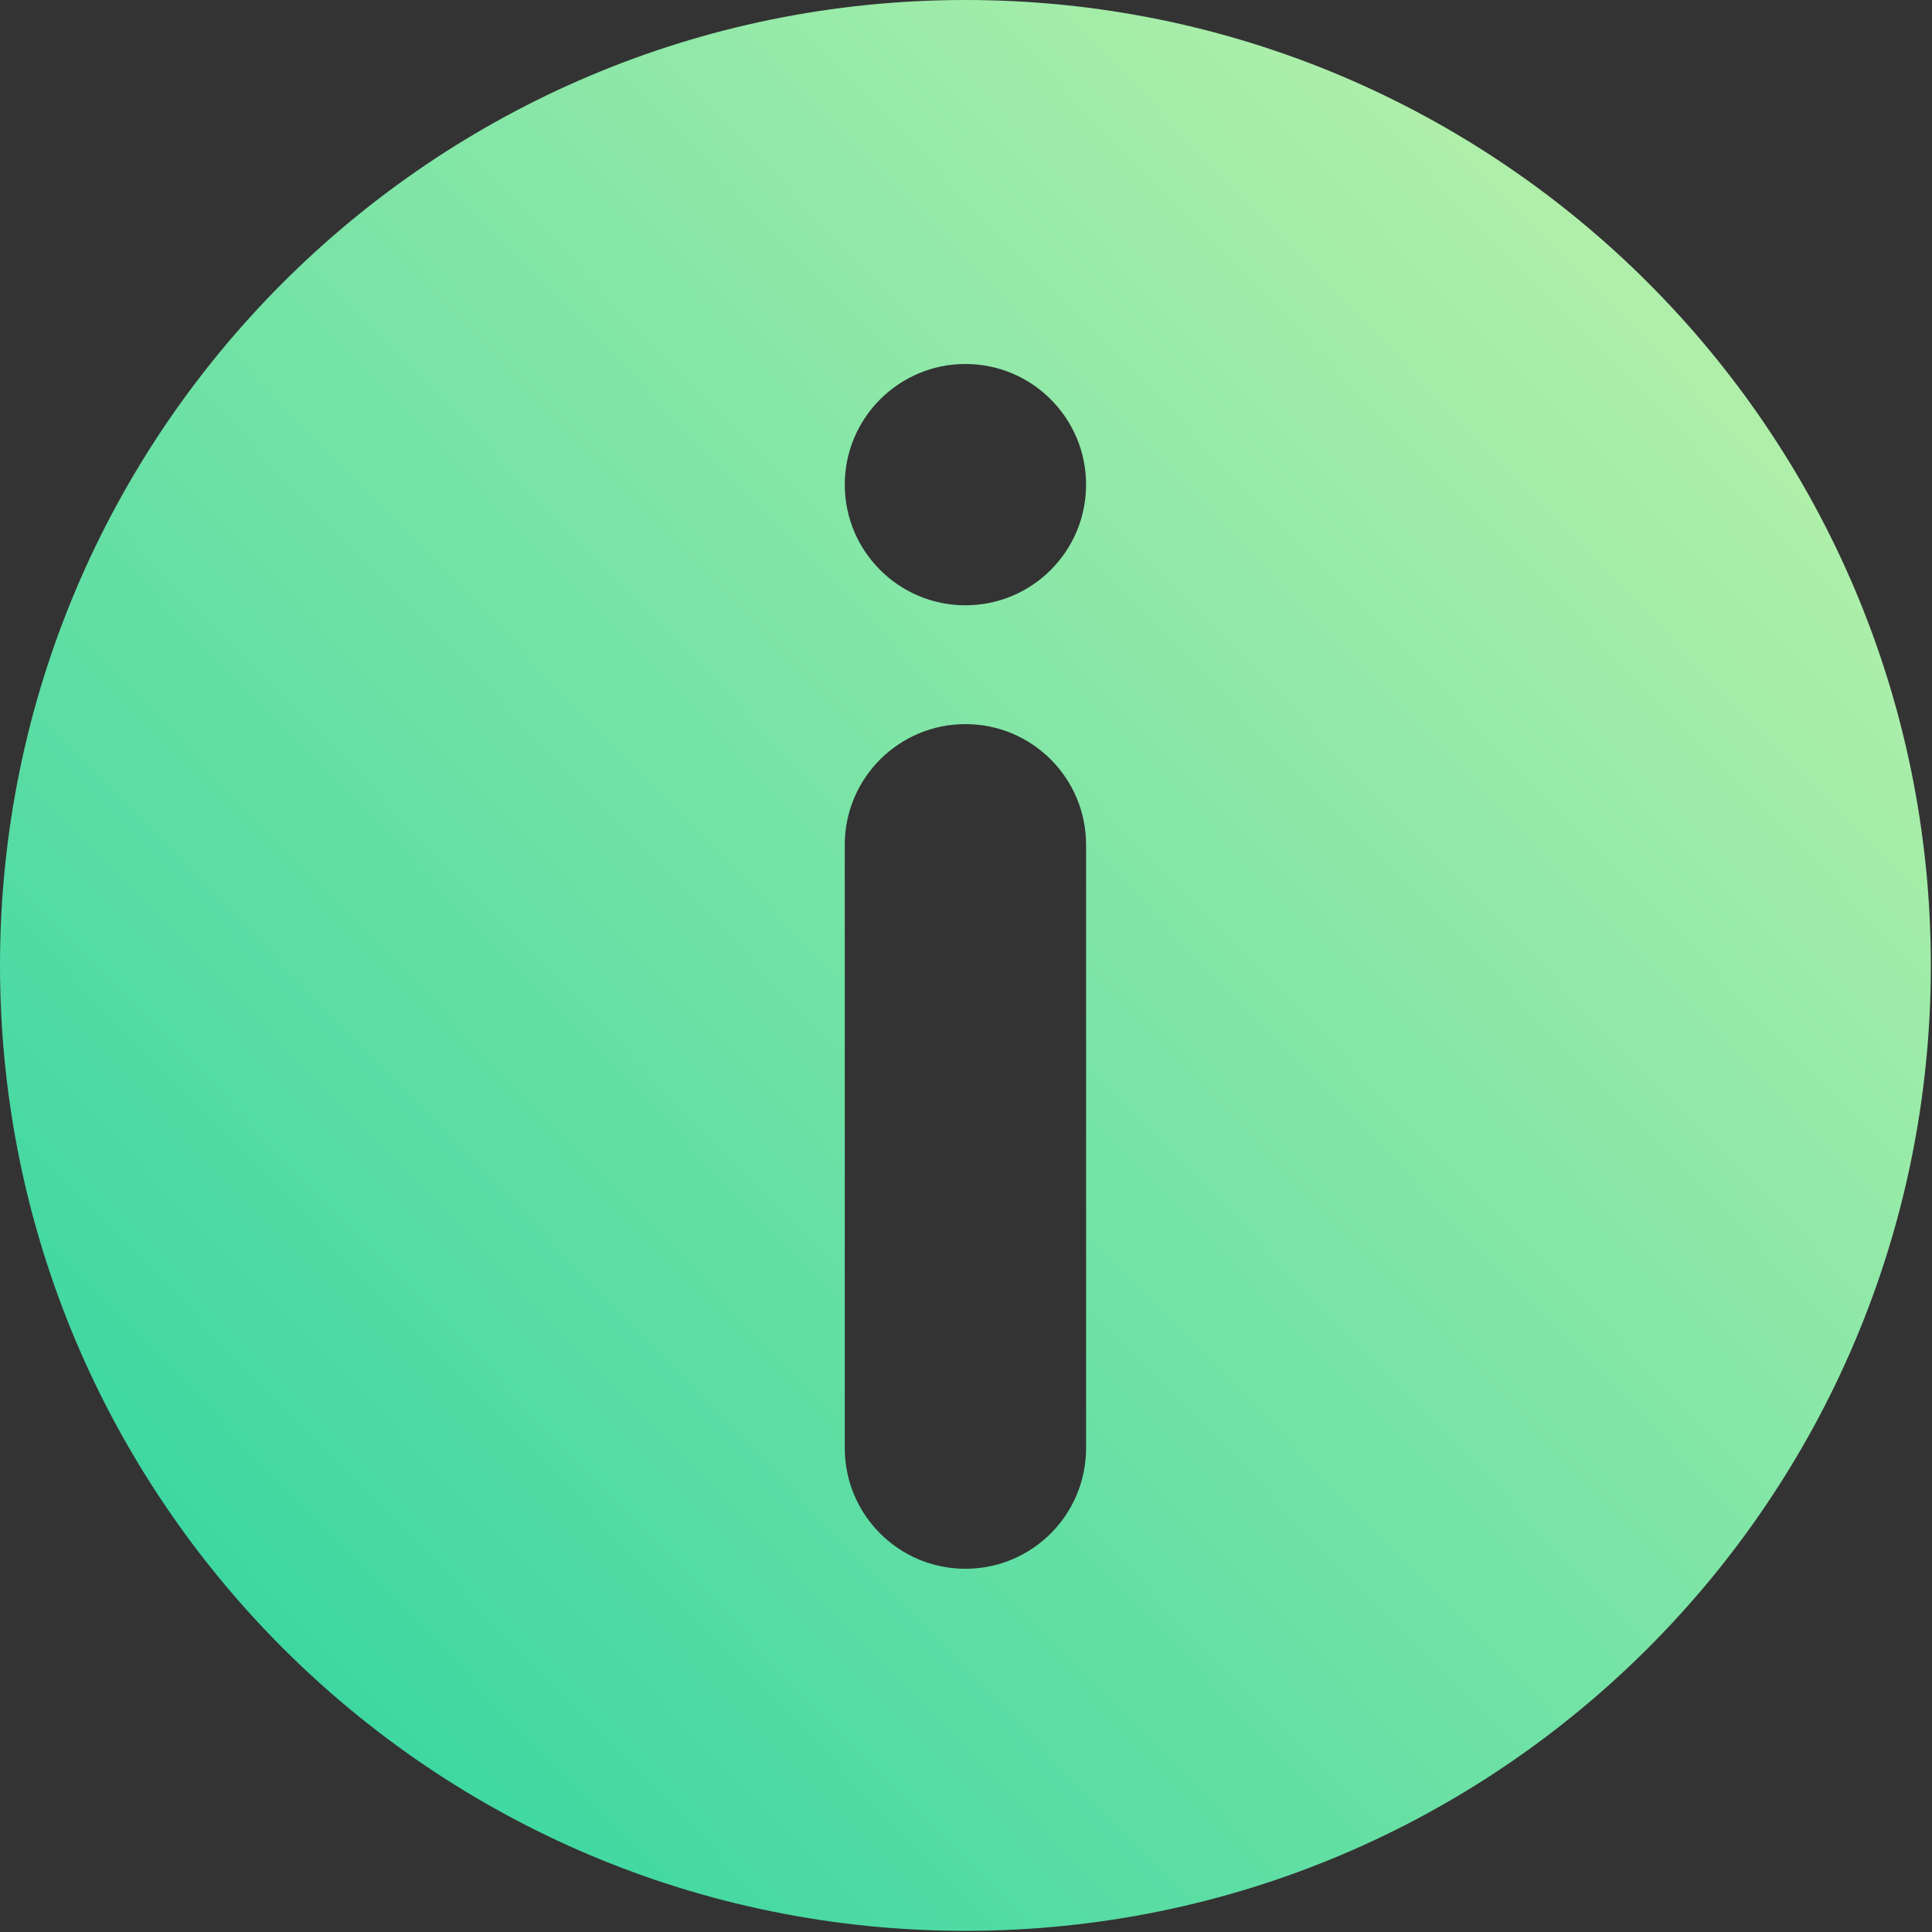 <?xml version="1.0" encoding="UTF-8"?>
<svg width="20px" height="20px" viewBox="0 0 20 20" version="1.1" xmlns="http://www.w3.org/2000/svg" xmlns:xlink="http://www.w3.org/1999/xlink">
    <rect x="0" y="0" width="20" height="20" fill="#333333" stroke="none"/>
    <!-- Generator: Sketch 45.2 (43514) - http://www.bohemiancoding.com/sketch -->
    <title>001-web</title>
    <desc>Created with Sketch.</desc>
    <defs>
        <linearGradient x1="-25.182%" y1="122.2%" x2="133.723%" y2="-31.919%" id="linearGradient-1">
            <stop stop-color="#00CA9D" offset="0%"></stop>
            <stop stop-color="#39D6A1" offset="22.447%"></stop>
            <stop stop-color="#AEEFAA" offset="68.674%"></stop>
            <stop stop-color="#FBFFC1" offset="100%"></stop>
        </linearGradient>
    </defs>
    <g id="Page-1" stroke="none" stroke-width="1" fill="none" fill-rule="evenodd">
        <g id="Stock" transform="translate(-39, -871)" fill-rule="nonzero" fill="url(#linearGradient-1)">
            <g id="Group-25" transform="translate(27, 808)">
                <g id="Group-27" transform="translate(0, 49)">
                    <g id="001-web" transform="translate(12, 14)">
                        <path d="M9.994,0 C4.475,0 0,4.475 0,9.994 C0,15.513 4.475,19.988 9.994,19.988 C15.513,19.988 19.988,15.513 19.988,9.994 C19.988,4.475 15.513,0 9.994,0 Z M11.243,14.991 C11.243,15.681 10.684,16.24 9.994,16.24 C9.305,16.24 8.745,15.681 8.745,14.991 L8.745,8.745 C8.745,8.055 9.305,7.496 9.994,7.496 C10.684,7.496 11.243,8.055 11.243,8.745 L11.243,14.991 Z M9.994,6.266 C9.305,6.266 8.745,5.707 8.745,5.017 C8.745,4.328 9.305,3.768 9.994,3.768 C10.684,3.768 11.243,4.328 11.243,5.017 C11.243,5.707 10.684,6.266 9.994,6.266 Z" id="Shape"></path>
                    </g>
                </g>
            </g>
        </g>
    </g>
</svg>